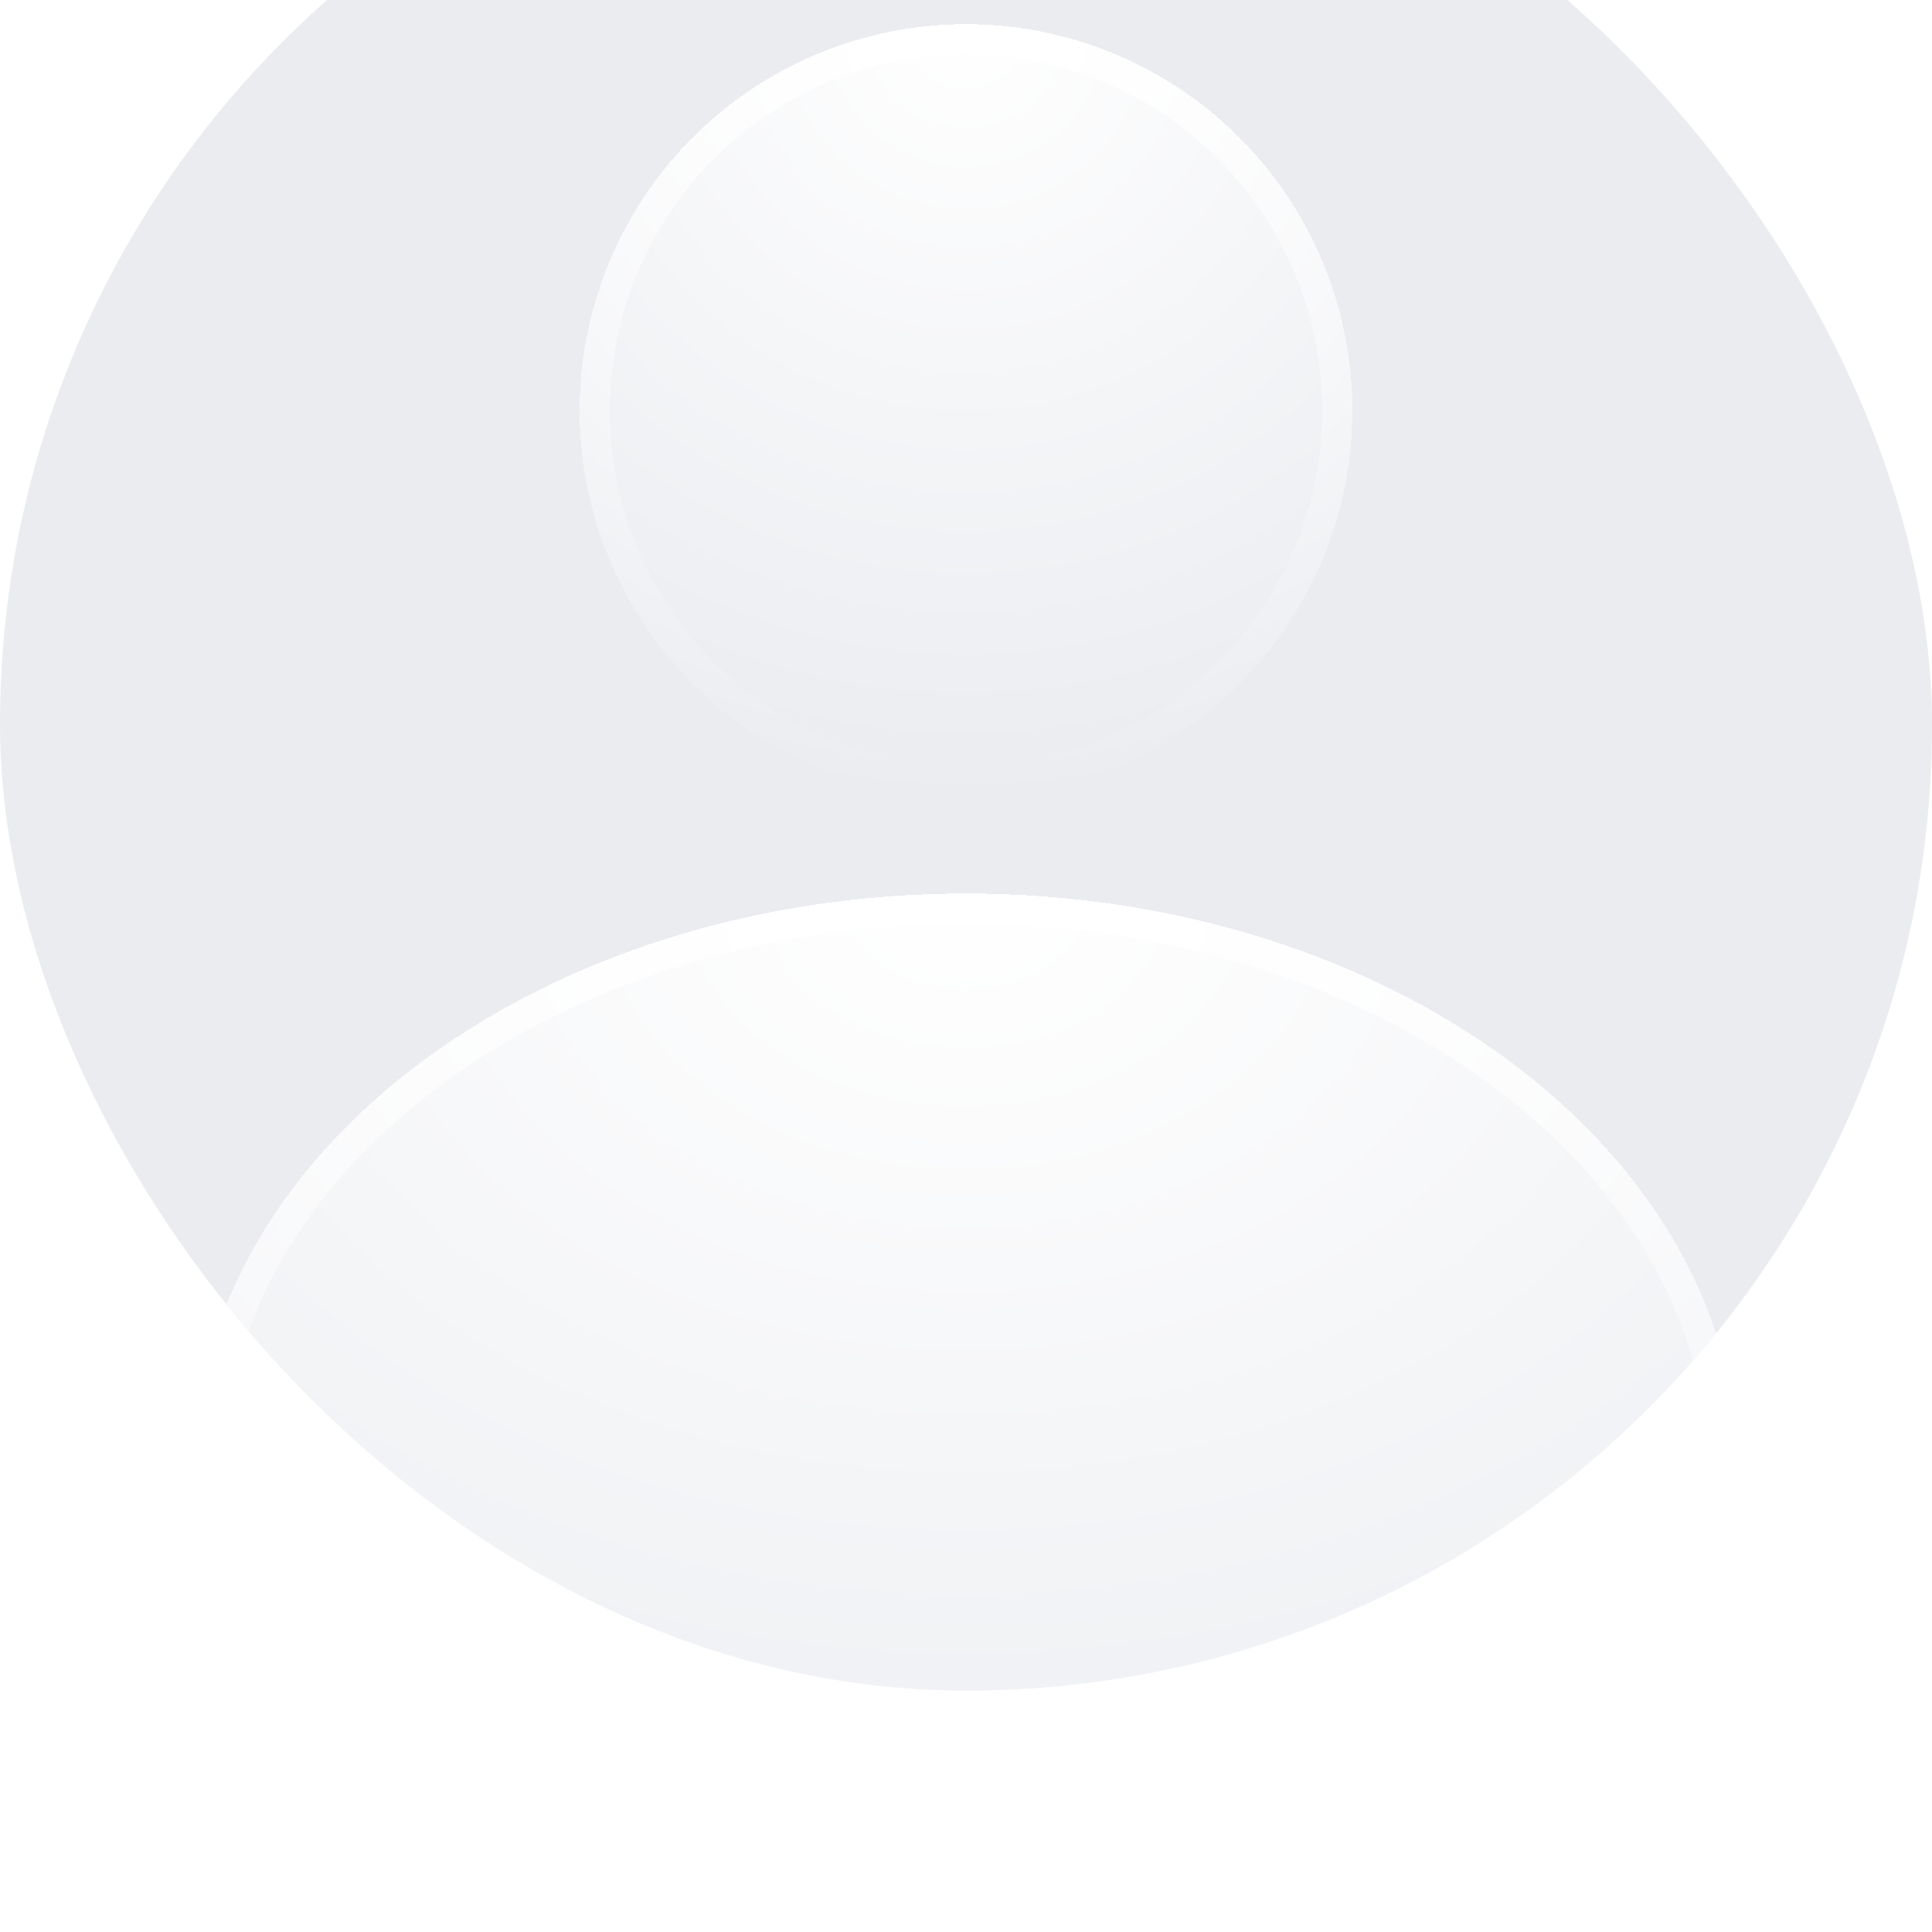 <svg width="64" height="64" viewBox="0 0 64 64" fill="none" xmlns="http://www.w3.org/2000/svg">
<g filter="url(#filter0_i_2382_34894)">
<g clip-path="url(#clip0_2382_34894)">
<rect width="64" height="64" rx="32" fill="#EAECF0"/>
<g filter="url(#filter1_di_2382_34894)">
<ellipse cx="32" cy="60.8" rx="25.6" ry="19.2" fill="url(#paint0_radial_2382_34894)" shape-rendering="crispEdges"/>
<path d="M57.1 60.8C57.1 65.909 54.34 70.573 49.802 73.977C45.264 77.38 38.971 79.5 32 79.5C25.029 79.5 18.736 77.38 14.198 73.977C9.66 70.573 6.9 65.909 6.9 60.8C6.9 55.691 9.66 51.027 14.198 47.624C18.736 44.22 25.029 42.1 32 42.1C38.971 42.1 45.264 44.22 49.802 47.624C54.34 51.027 57.1 55.691 57.1 60.8Z" stroke="url(#paint1_radial_2382_34894)" shape-rendering="crispEdges"/>
</g>
<g filter="url(#filter2_di_2382_34894)">
<circle cx="32" cy="25.6" r="12.8" fill="url(#paint2_radial_2382_34894)" shape-rendering="crispEdges"/>
<circle cx="32" cy="25.6" r="12.3" stroke="url(#paint3_radial_2382_34894)" shape-rendering="crispEdges"/>
</g>
</g>
</g>
<defs>
<filter id="filter0_i_2382_34894" x="0" y="-8" width="64" height="72" filterUnits="userSpaceOnUse" color-interpolation-filters="sRGB">
<feFlood flood-opacity="0" result="BackgroundImageFix"/>
<feBlend mode="normal" in="SourceGraphic" in2="BackgroundImageFix" result="shape"/>
<feColorMatrix in="SourceAlpha" type="matrix" values="0 0 0 0 0 0 0 0 0 0 0 0 0 0 0 0 0 0 127 0" result="hardAlpha"/>
<feOffset dy="-8"/>
<feGaussianBlur stdDeviation="8"/>
<feComposite in2="hardAlpha" operator="arithmetic" k2="-1" k3="1"/>
<feColorMatrix type="matrix" values="0 0 0 0 0.771 0 0 0 0 0.78 0 0 0 0 0.789 0 0 0 0.48 0"/>
<feBlend mode="normal" in2="shape" result="effect1_innerShadow_2382_34894"/>
</filter>
<filter id="filter1_di_2382_34894" x="2.4" y="33.6" width="59.2" height="54.4" filterUnits="userSpaceOnUse" color-interpolation-filters="sRGB">
<feFlood flood-opacity="0" result="BackgroundImageFix"/>
<feColorMatrix in="SourceAlpha" type="matrix" values="0 0 0 0 0 0 0 0 0 0 0 0 0 0 0 0 0 0 127 0" result="hardAlpha"/>
<feOffset dy="4"/>
<feGaussianBlur stdDeviation="2"/>
<feComposite in2="hardAlpha" operator="out"/>
<feColorMatrix type="matrix" values="0 0 0 0 0.541 0 0 0 0 0.561 0 0 0 0 0.576 0 0 0 0.16 0"/>
<feBlend mode="normal" in2="BackgroundImageFix" result="effect1_dropShadow_2382_34894"/>
<feBlend mode="normal" in="SourceGraphic" in2="effect1_dropShadow_2382_34894" result="shape"/>
<feColorMatrix in="SourceAlpha" type="matrix" values="0 0 0 0 0 0 0 0 0 0 0 0 0 0 0 0 0 0 127 0" result="hardAlpha"/>
<feOffset dy="-8"/>
<feGaussianBlur stdDeviation="4"/>
<feComposite in2="hardAlpha" operator="arithmetic" k2="-1" k3="1"/>
<feColorMatrix type="matrix" values="0 0 0 0 1 0 0 0 0 1 0 0 0 0 1 0 0 0 1 0"/>
<feBlend mode="normal" in2="shape" result="effect2_innerShadow_2382_34894"/>
</filter>
<filter id="filter2_di_2382_34894" x="15.2" y="4.8" width="33.6" height="41.6" filterUnits="userSpaceOnUse" color-interpolation-filters="sRGB">
<feFlood flood-opacity="0" result="BackgroundImageFix"/>
<feColorMatrix in="SourceAlpha" type="matrix" values="0 0 0 0 0 0 0 0 0 0 0 0 0 0 0 0 0 0 127 0" result="hardAlpha"/>
<feOffset dy="4"/>
<feGaussianBlur stdDeviation="2"/>
<feComposite in2="hardAlpha" operator="out"/>
<feColorMatrix type="matrix" values="0 0 0 0 0.541 0 0 0 0 0.561 0 0 0 0 0.576 0 0 0 0.16 0"/>
<feBlend mode="normal" in2="BackgroundImageFix" result="effect1_dropShadow_2382_34894"/>
<feBlend mode="normal" in="SourceGraphic" in2="effect1_dropShadow_2382_34894" result="shape"/>
<feColorMatrix in="SourceAlpha" type="matrix" values="0 0 0 0 0 0 0 0 0 0 0 0 0 0 0 0 0 0 127 0" result="hardAlpha"/>
<feOffset dy="-8"/>
<feGaussianBlur stdDeviation="4"/>
<feComposite in2="hardAlpha" operator="arithmetic" k2="-1" k3="1"/>
<feColorMatrix type="matrix" values="0 0 0 0 1 0 0 0 0 1 0 0 0 0 1 0 0 0 1 0"/>
<feBlend mode="normal" in2="shape" result="effect2_innerShadow_2382_34894"/>
</filter>
<radialGradient id="paint0_radial_2382_34894" cx="0" cy="0" r="1" gradientUnits="userSpaceOnUse" gradientTransform="translate(32 41.6) rotate(90) scale(38.4 51.2)">
<stop stop-color="white"/>
<stop offset="1" stop-color="white" stop-opacity="0"/>
</radialGradient>
<radialGradient id="paint1_radial_2382_34894" cx="0" cy="0" r="1" gradientUnits="userSpaceOnUse" gradientTransform="translate(32 41.6) rotate(90) scale(38.4 51.2)">
<stop stop-color="white"/>
<stop offset="1" stop-color="white" stop-opacity="0"/>
</radialGradient>
<radialGradient id="paint2_radial_2382_34894" cx="0" cy="0" r="1" gradientUnits="userSpaceOnUse" gradientTransform="translate(32 12.8) rotate(90) scale(25.6)">
<stop stop-color="white"/>
<stop offset="1" stop-color="white" stop-opacity="0"/>
</radialGradient>
<radialGradient id="paint3_radial_2382_34894" cx="0" cy="0" r="1" gradientUnits="userSpaceOnUse" gradientTransform="translate(32 12.8) rotate(90) scale(25.6)">
<stop stop-color="white"/>
<stop offset="1" stop-color="white" stop-opacity="0"/>
</radialGradient>
<clipPath id="clip0_2382_34894">
<rect width="64" height="64" rx="32" fill="white"/>
</clipPath>
</defs>
</svg>
